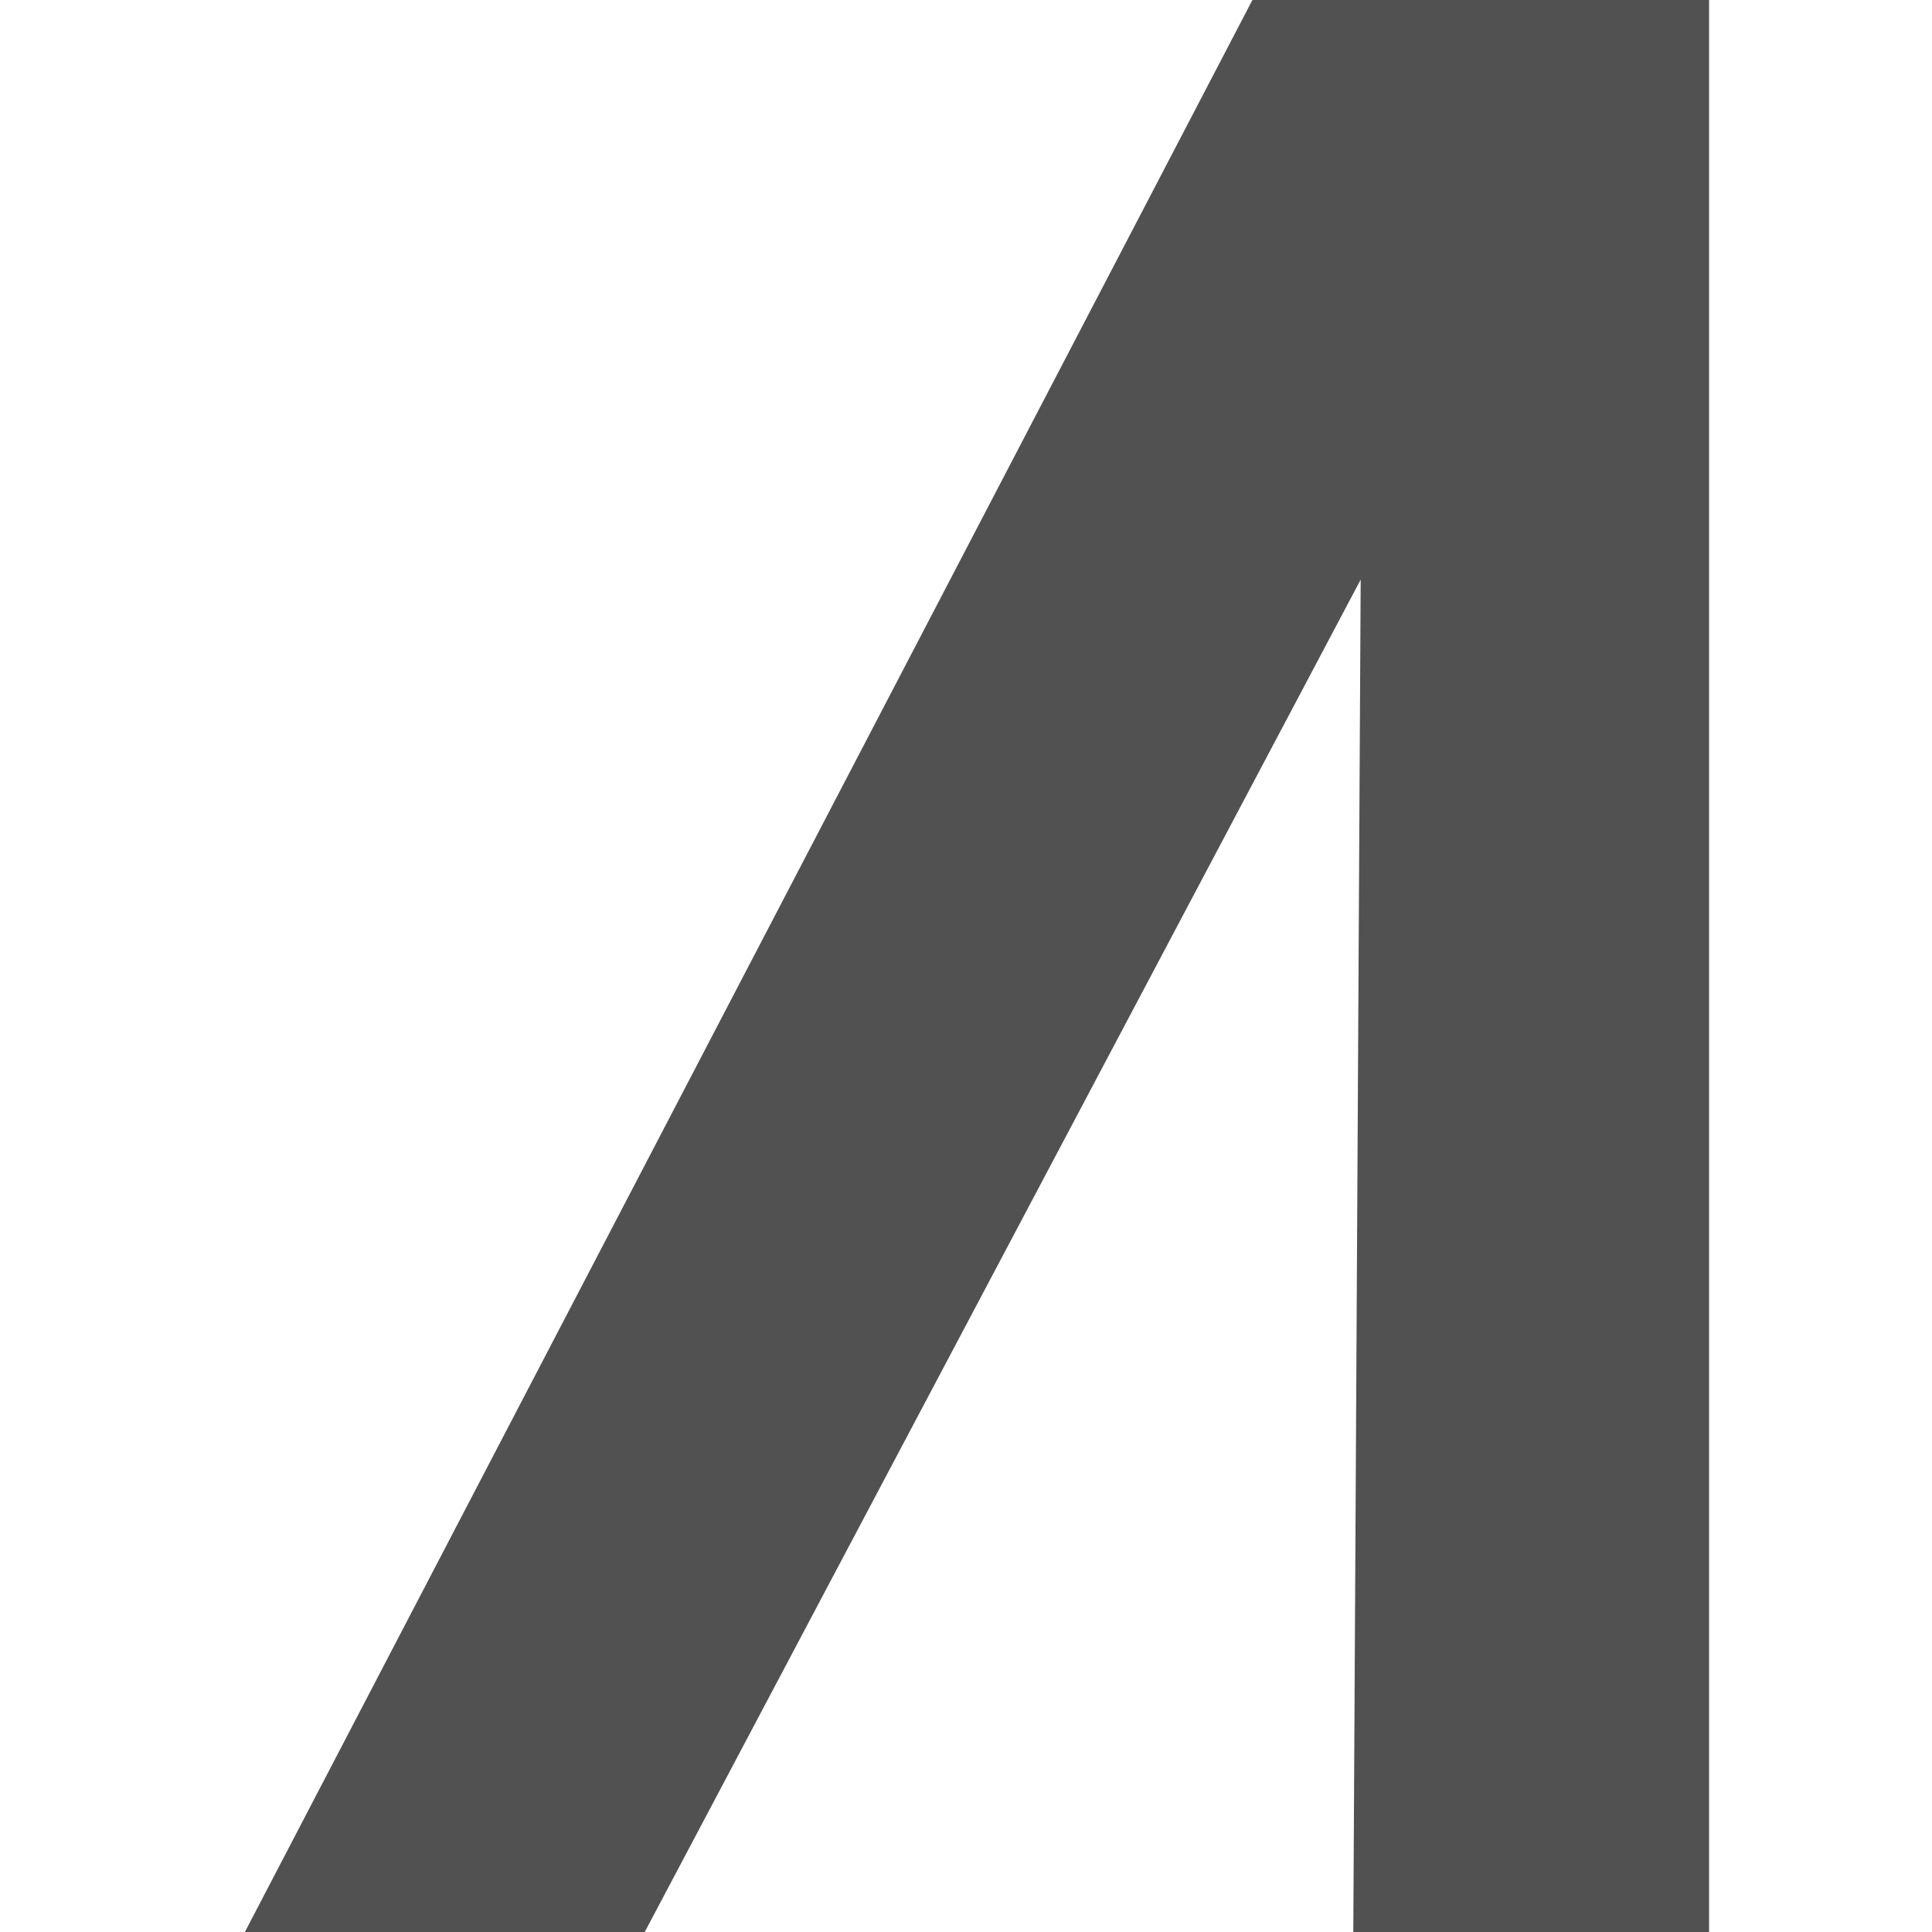 <?xml version="1.0" standalone="no"?><!DOCTYPE svg PUBLIC "-//W3C//DTD SVG 1.1//EN" "http://www.w3.org/Graphics/SVG/1.1/DTD/svg11.dtd"><svg t="1606464036805" class="icon" viewBox="0 0 1024 1024" version="1.1" xmlns="http://www.w3.org/2000/svg" p-id="4174" width="32" height="32" xmlns:xlink="http://www.w3.org/1999/xlink"><defs><style type="text/css"></style></defs><path d="M721.191 307.2L341.721 1024H129.792L663.808 0H905.846v1024h-188.574z" fill="#515151" p-id="4175"></path></svg>